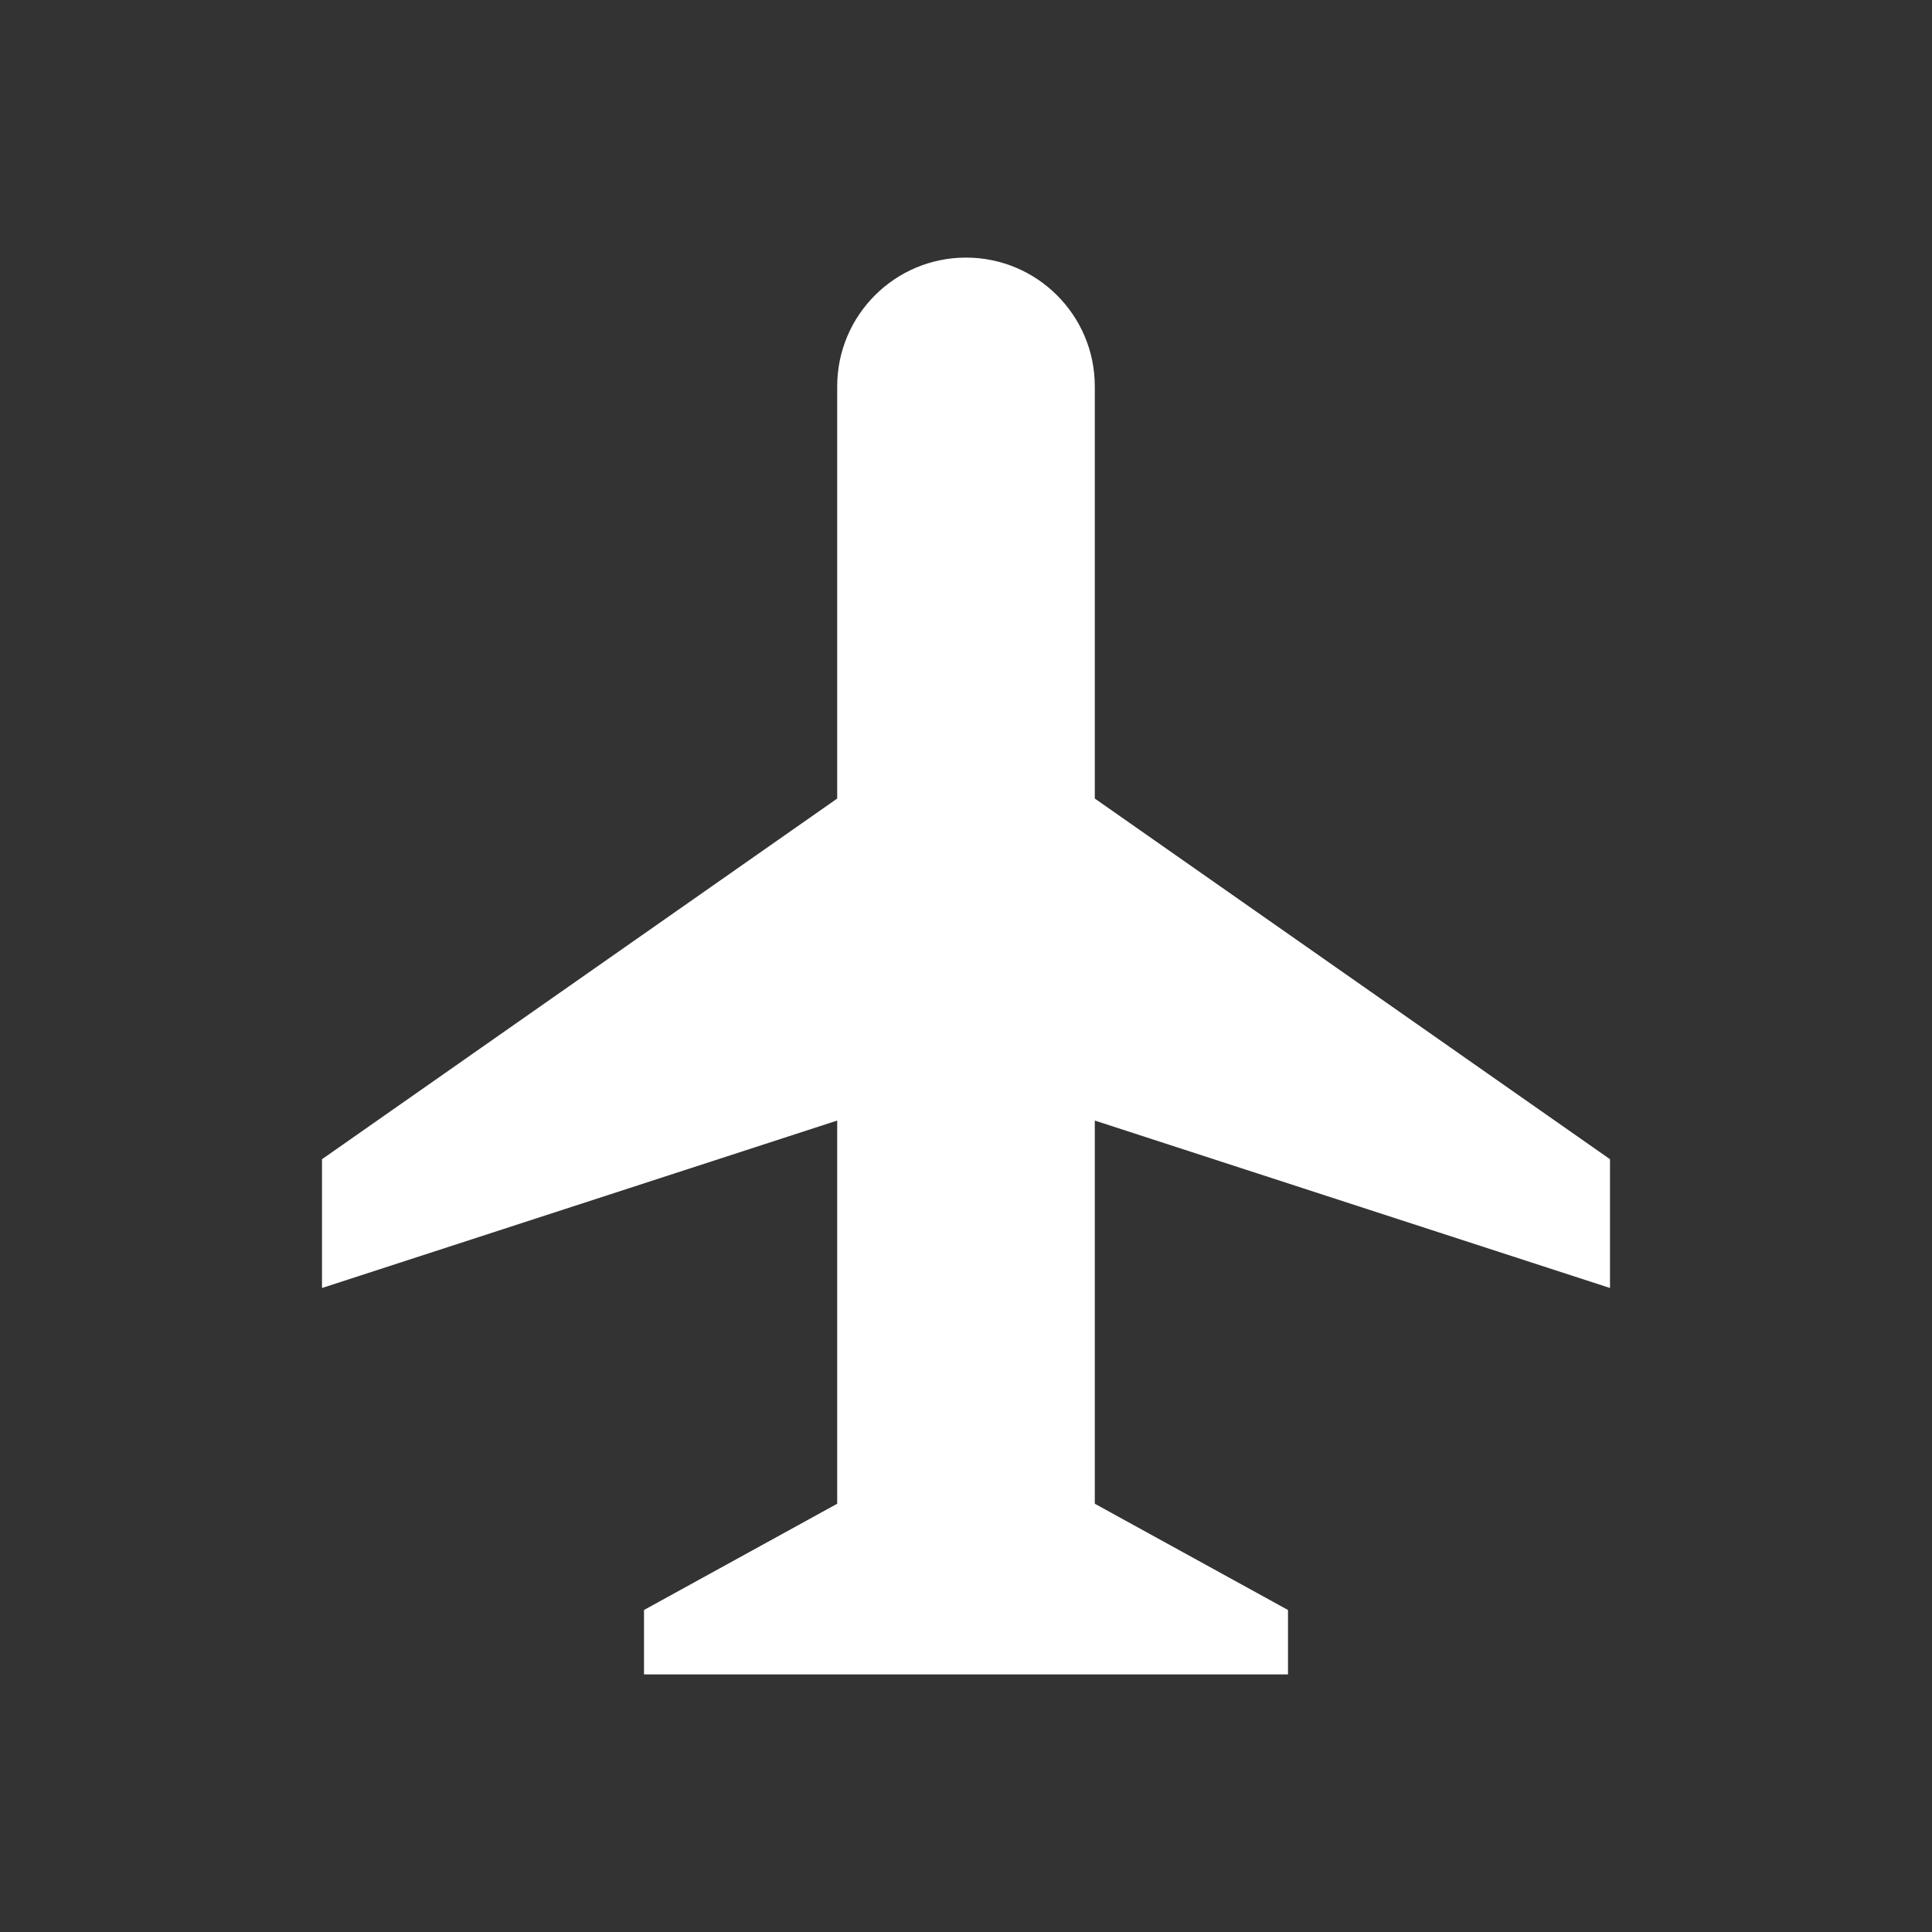 <svg width="30" height="30" viewBox="0 0 30 30" version="1.1" xmlns="http://www.w3.org/2000/svg" xmlns:xlink="http://www.w3.org/1999/xlink">
<rect x="0" y="0" width="30" height="30" fill="#333333" stroke="none"/>
<title>plane-white</title>
<desc>Created using Figma</desc>
<g id="Canvas" transform="translate(-7104 1225)">
<clipPath id="clip-0" clip-rule="evenodd">
<path d="M 7104 -1225L 7134 -1225L 7134 -1195L 7104 -1195L 7104 -1225Z" fill="#FFFFFF"/>
</clipPath>
<g id="plane-white" clip-path="url(#clip-0)">
<g id="plane">
<g id="Group">
<g id="Subtract">
<use xlink:href="#path0_fill" transform="translate(7109 -1221)" fill="#FFFFFF"/>
<mask id="mask0_outline_ins">
<use xlink:href="#path0_fill" fill="white" transform="translate(7109 -1221)"/>
</mask>
<g mask="url(#mask0_outline_ins)">
<use xlink:href="#path1_stroke_2x" transform="translate(7109 -1221)" fill="#FFFFFF"/>
</g>
</g>
</g>
</g>
</g>
</g>
<defs>
<path id="path0_fill" fill-rule="evenodd" d="M 8 2C 8 0.895 8.896 0 10 0C 11.104 0 12 0.895 12 2L 12 8.4L 20 14L 20 16L 12 13.4L 12 19.35L 15 21L 15 22L 12 22L 8 22L 5 22L 5 21L 8 19.35L 8 13.4L 0 16L 0 14L 8 8.4L 8 2Z"/>
<path id="path1_stroke_2x" d="M 12 8.4L 11 8.4L 11 8.921L 11.427 9.219L 12 8.4ZM 20 14L 21 14L 21 13.479L 20.573 13.181L 20 14ZM 20 16L 19.691 16.951L 21 17.377L 21 16L 20 16ZM 12 13.4L 12.309 12.449L 11 12.024L 11 13.4L 12 13.4ZM 12 19.35L 11 19.35L 11 19.941L 11.518 20.226L 12 19.35ZM 15 21L 16 21L 16 20.409L 15.482 20.124L 15 21ZM 15 22L 15 23L 16 23L 16 22L 15 22ZM 5 22L 4 22L 4 23L 5 23L 5 22ZM 5 21L 4.518 20.124L 4 20.409L 4 21L 5 21ZM 8 19.35L 8.482 20.226L 9 19.941L 9 19.35L 8 19.35ZM 8 13.4L 9 13.4L 9 12.024L 7.691 12.449L 8 13.4ZM 0 16L -1 16L -1 17.377L 0.309 16.951L 0 16ZM 0 14L -0.573 13.181L -1 13.479L -1 14L 0 14ZM 8 8.4L 8.573 9.219L 9 8.921L 9 8.4L 8 8.4ZM 10 -1C 8.343 -1 7 0.343 7 2L 9 2C 9 1.448 9.448 1 10 1L 10 -1ZM 13 2C 13 0.343 11.657 -1 10 -1L 10 1C 10.552 1 11 1.448 11 2L 13 2ZM 13 8.4L 13 2L 11 2L 11 8.4L 13 8.4ZM 20.573 13.181L 12.573 7.581L 11.427 9.219L 19.427 14.819L 20.573 13.181ZM 21 16L 21 14L 19 14L 19 16L 21 16ZM 11.691 14.351L 19.691 16.951L 20.309 15.049L 12.309 12.449L 11.691 14.351ZM 13 19.35L 13 13.4L 11 13.4L 11 19.35L 13 19.35ZM 11.518 20.226L 14.518 21.876L 15.482 20.124L 12.482 18.474L 11.518 20.226ZM 14 21L 14 22L 16 22L 16 21L 14 21ZM 15 21L 12 21L 12 23L 15 23L 15 21ZM 12 21L 8 21L 8 23L 12 23L 12 21ZM 8 21L 5 21L 5 23L 8 23L 8 21ZM 6 22L 6 21L 4 21L 4 22L 6 22ZM 5.482 21.876L 8.482 20.226L 7.518 18.474L 4.518 20.124L 5.482 21.876ZM 7 13.4L 7 19.35L 9 19.35L 9 13.4L 7 13.4ZM 0.309 16.951L 8.309 14.351L 7.691 12.449L -0.309 15.049L 0.309 16.951ZM -1 14L -1 16L 1 16L 1 14L -1 14ZM 7.427 7.581L -0.573 13.181L 0.573 14.819L 8.573 9.219L 7.427 7.581ZM 7 2L 7 8.4L 9 8.4L 9 2L 7 2Z"/>
</defs>
</svg>
